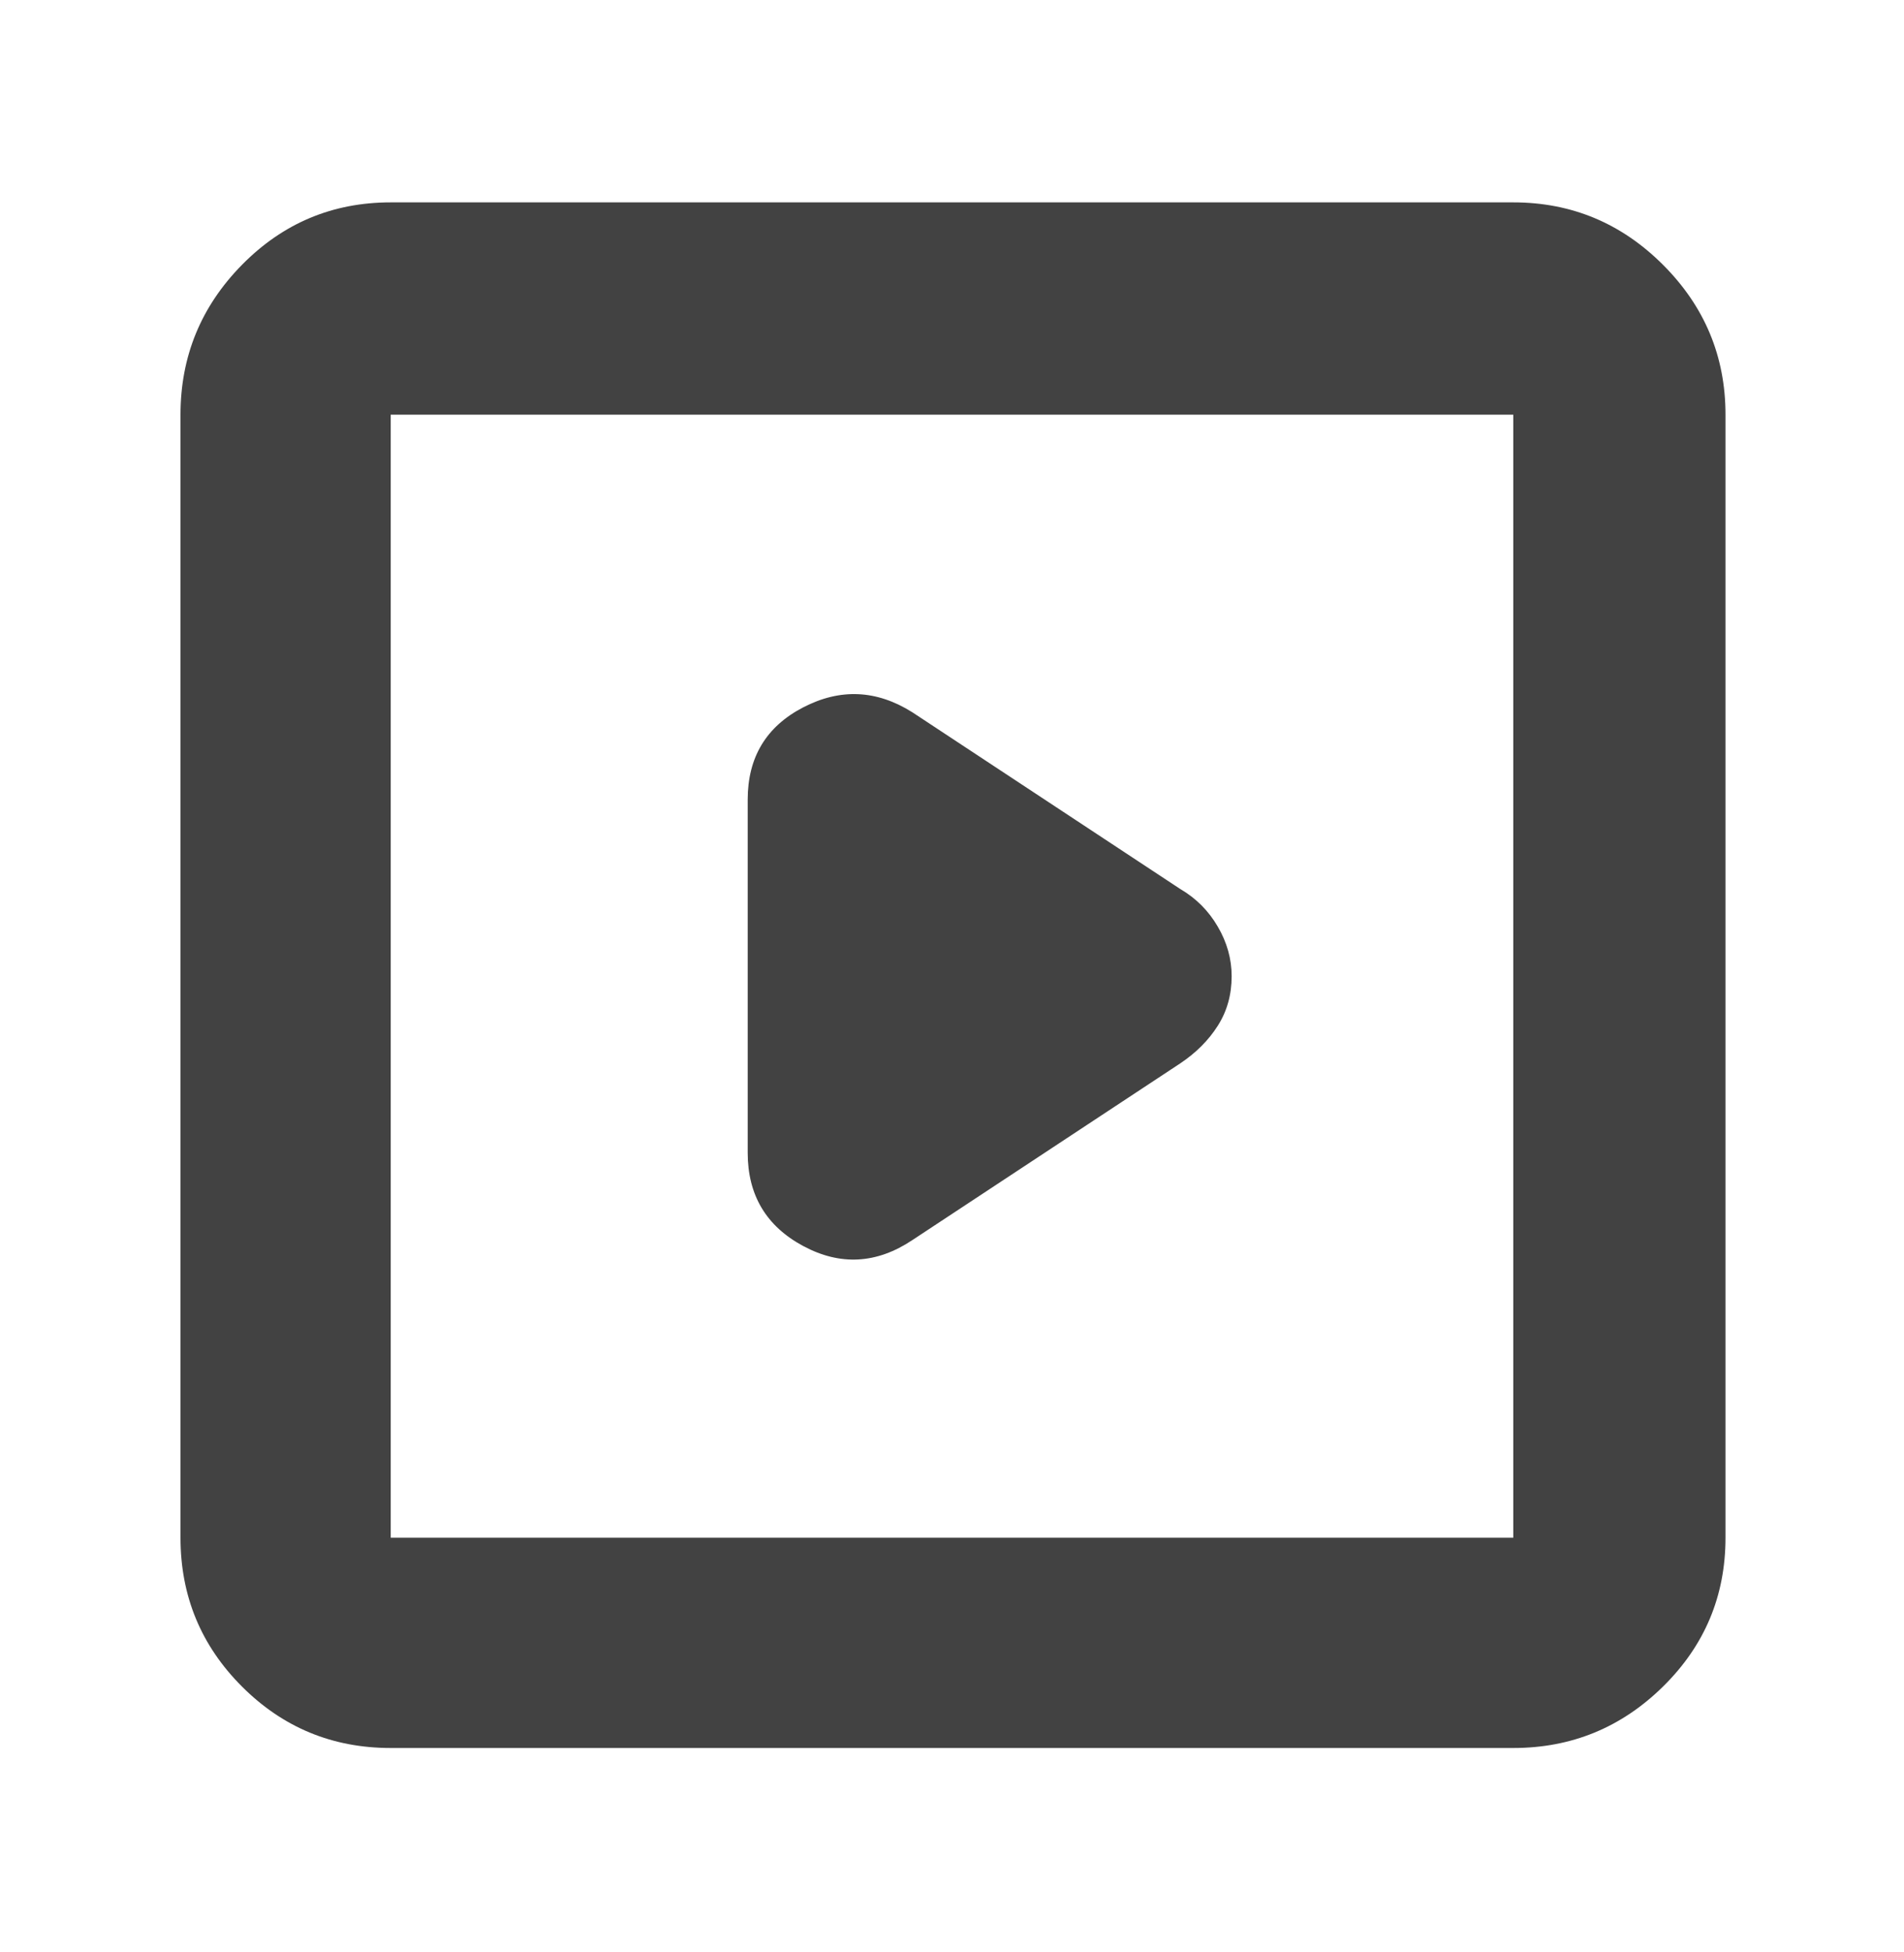 <svg width="40" height="41" viewBox="0 0 40 41" fill="none" xmlns="http://www.w3.org/2000/svg">
<path d="M19.167 26.042L24.792 22.333C25.125 22.111 25.389 21.847 25.583 21.542C25.778 21.236 25.875 20.889 25.875 20.5C25.875 20.139 25.778 19.791 25.583 19.458C25.389 19.125 25.125 18.861 24.792 18.667L19.167 14.958C18.417 14.486 17.653 14.451 16.875 14.854C16.097 15.257 15.708 15.903 15.708 16.792V24.208C15.708 25.097 16.097 25.75 16.875 26.167C17.653 26.584 18.417 26.542 19.167 26.042ZM8.208 36.708C6.986 36.708 5.944 36.278 5.083 35.417C4.222 34.556 3.792 33.514 3.792 32.292V8.708C3.792 7.486 4.222 6.437 5.083 5.562C5.944 4.687 6.986 4.25 8.208 4.25H31.792C33.014 4.25 34.063 4.687 34.938 5.562C35.813 6.437 36.25 7.486 36.25 8.708V32.292C36.25 33.514 35.813 34.556 34.938 35.417C34.063 36.278 33.014 36.708 31.792 36.708H8.208ZM8.208 32.292H31.792V8.708H8.208V32.292Z" fill="#424242"/>
</svg>
